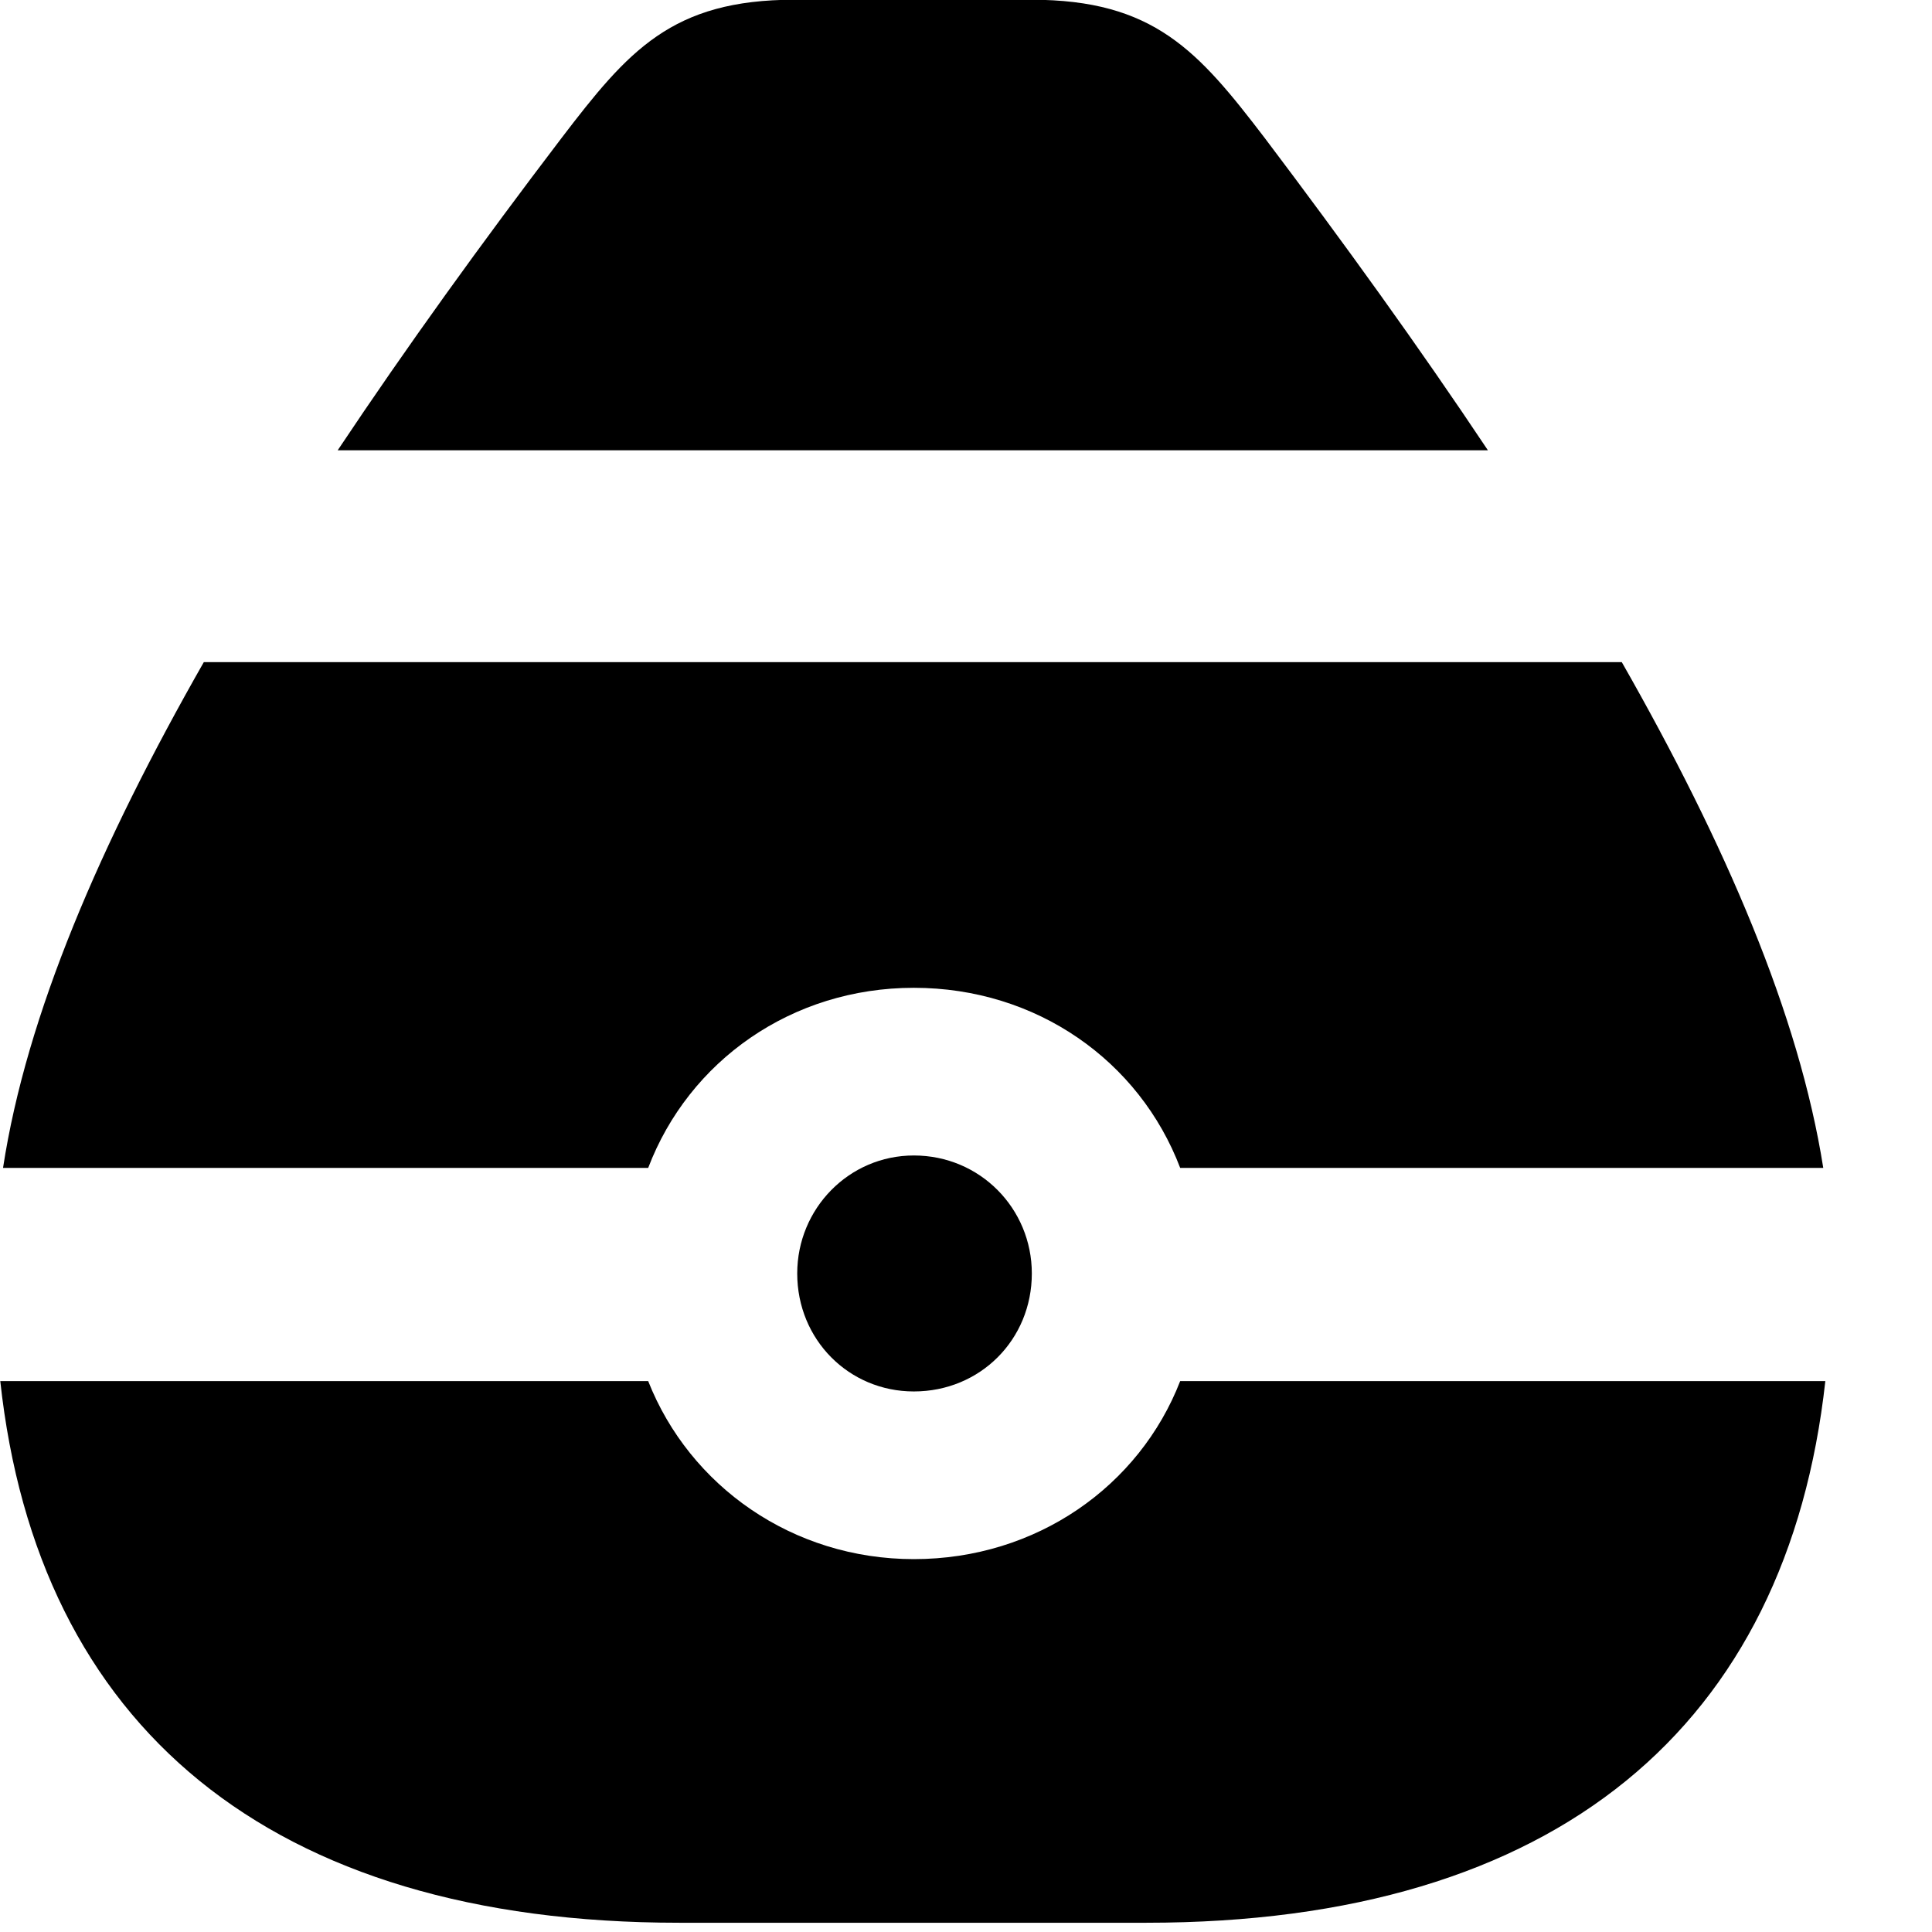 <svg xmlns="http://www.w3.org/2000/svg" viewBox="0 0 28 28" width="28" height="28">
  <path d="M4.894 6.526H21.564C20.564 5.026 19.474 3.516 18.334 2.006C17.364 0.736 16.724 -0.004 14.944 -0.004H11.514C9.734 -0.004 9.104 0.736 8.134 2.006C6.984 3.516 5.894 5.026 4.894 6.526ZM13.244 14.316C15.024 14.316 16.514 15.376 17.104 16.926H26.424C26.074 14.706 25.004 12.226 23.504 9.596H2.954C1.454 12.226 0.384 14.706 0.044 16.926H9.394C9.984 15.376 11.474 14.316 13.244 14.316ZM13.244 20.166C14.204 20.166 14.954 19.416 14.954 18.456C14.954 17.516 14.204 16.746 13.244 16.746C12.304 16.746 11.554 17.516 11.554 18.456C11.554 19.416 12.304 20.166 13.244 20.166ZM9.844 27.866H16.614C22.584 27.866 25.904 24.996 26.454 20.016H17.104C16.514 21.536 15.024 22.596 13.244 22.596C11.484 22.596 9.994 21.536 9.394 20.016H0.004C0.544 24.996 3.884 27.866 9.844 27.866Z" />
</svg>